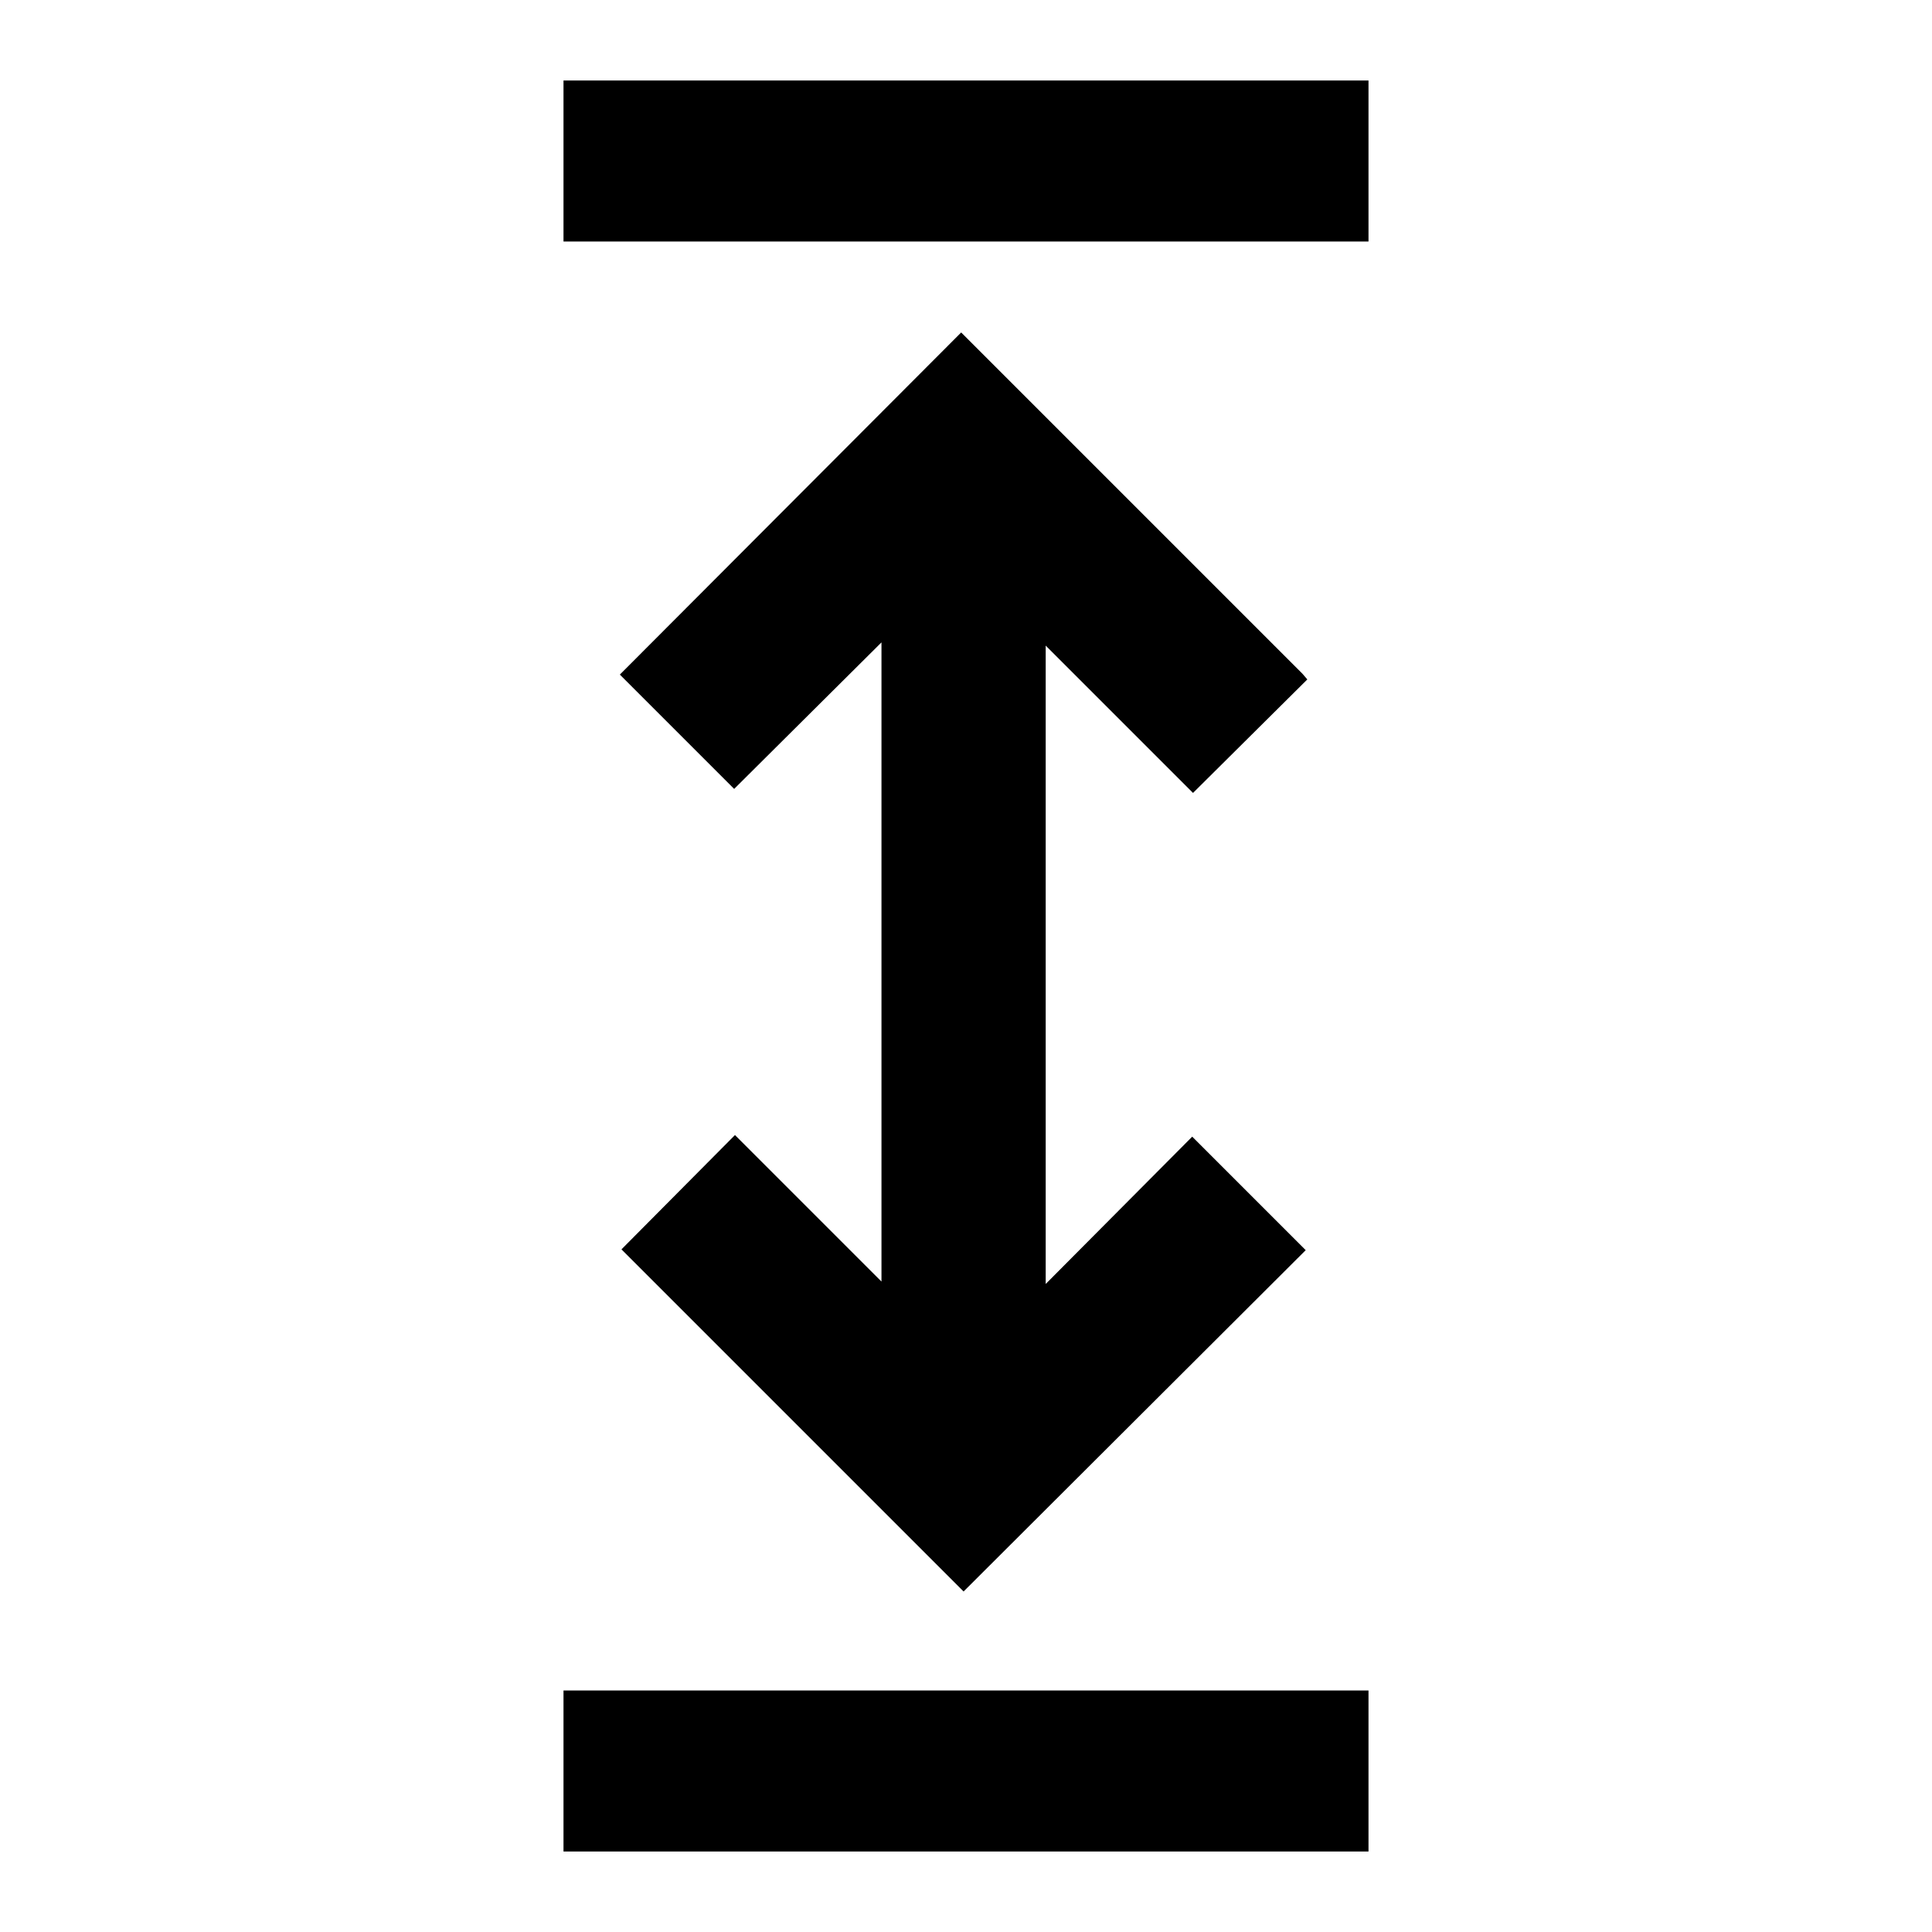 <svg viewBox="0 0 24 24" xmlns="http://www.w3.org/2000/svg"><g><path d="M17 1v2H7V1h10Z"/><path d="M16.24 8.44l-1.42 1.41 -1.83-1.83v7.93l1.82-1.83 1.41 1.41 -4.25 4.24 -4.25-4.25 1.41-1.42 1.82 1.82V7.98L9.12 9.8 7.7 8.38l4.24-4.25 4.24 4.24Z"/><path d="M17 23v-2H7v2h10Z"/></g></svg>
